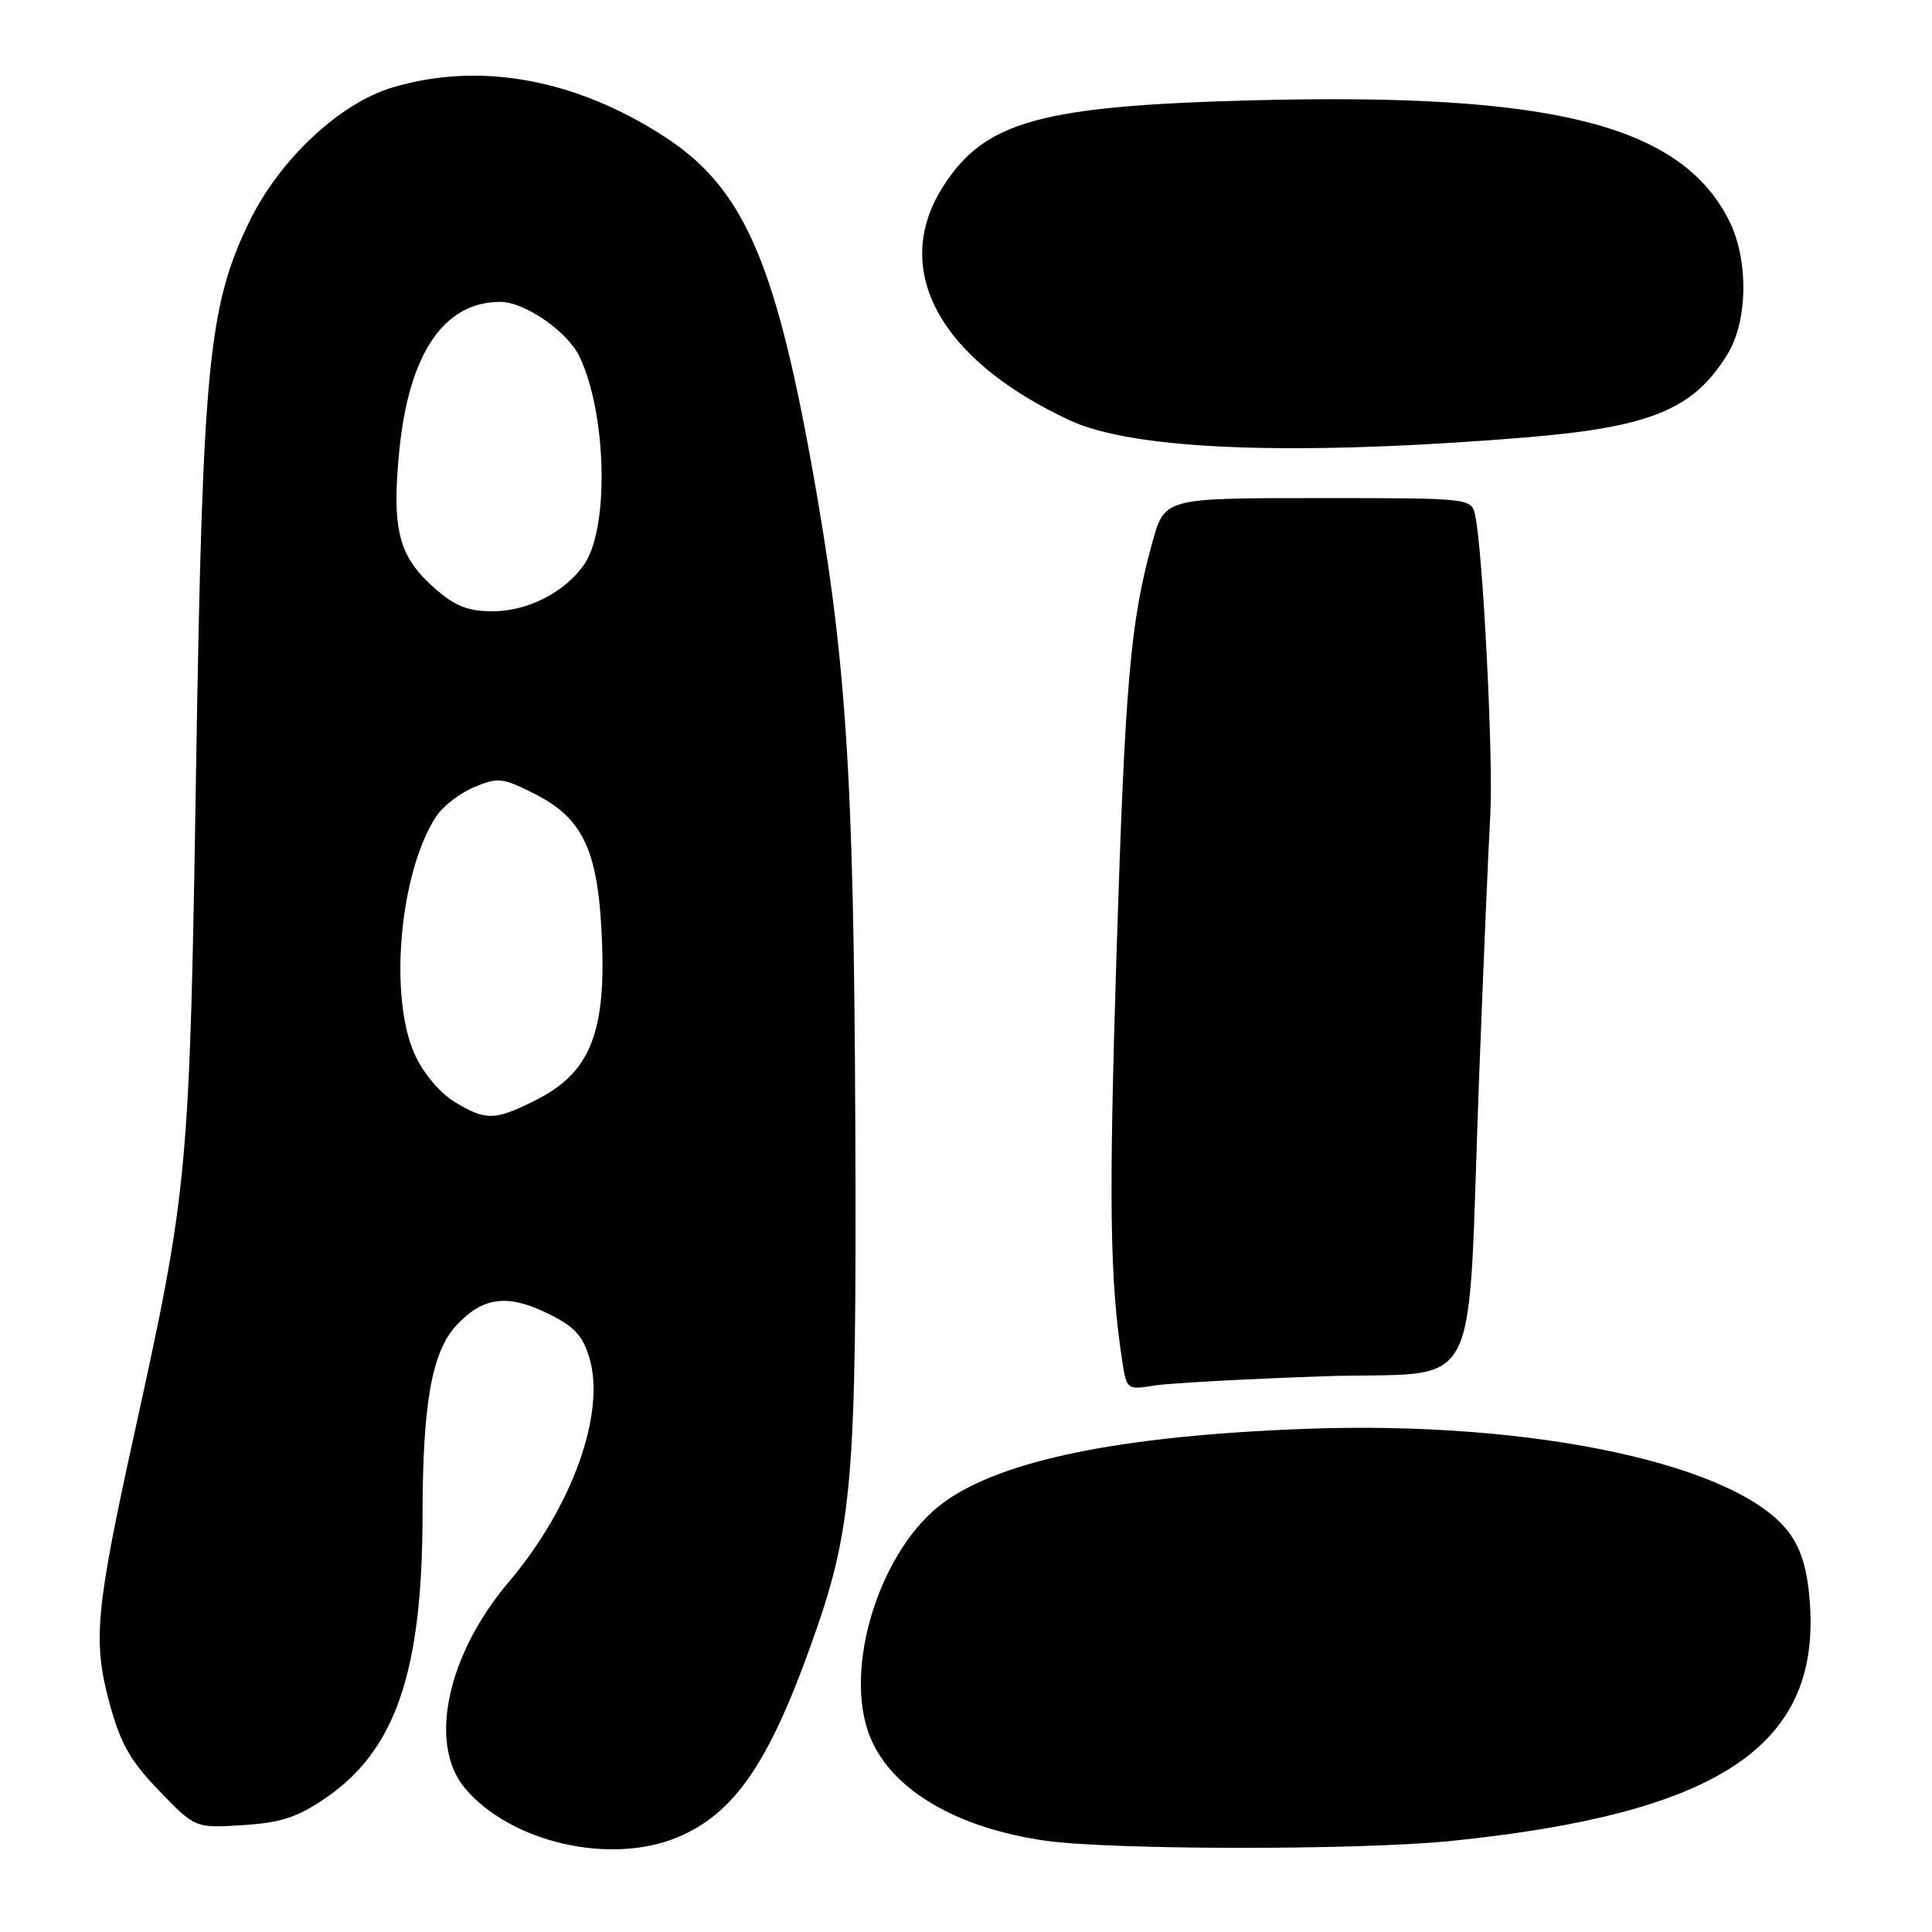 <?xml version="1.0" encoding="UTF-8" standalone="no"?>
<!DOCTYPE svg PUBLIC "-//W3C//DTD SVG 1.1//EN" "http://www.w3.org/Graphics/SVG/1.1/DTD/svg11.dtd" >
<svg xmlns="http://www.w3.org/2000/svg" xmlns:xlink="http://www.w3.org/1999/xlink" version="1.1" viewBox="0 0 256 256">
 <g >
 <path fill="currentColor"
d=" M 89.78 243.45 C 97.21 240.35 101.78 233.78 107.39 218.14 C 113.01 202.50 113.52 196.61 113.33 149.00 C 113.14 102.12 112.12 86.84 107.47 61.20 C 102.57 34.22 98.29 24.73 87.99 18.07 C 76.16 10.43 63.57 8.16 52.03 11.58 C 45.00 13.67 37.01 21.16 33.02 29.41 C 27.60 40.60 26.84 48.51 25.98 102.00 C 25.13 155.37 24.93 157.53 17.90 189.50 C 12.65 213.35 12.27 217.42 14.51 225.68 C 15.96 231.02 17.25 233.31 21.09 237.29 C 25.87 242.24 25.87 242.24 32.19 241.84 C 37.29 241.51 39.41 240.81 43.23 238.19 C 52.42 231.86 55.96 221.49 55.99 200.80 C 56.00 185.97 57.22 179.13 60.48 175.61 C 63.95 171.87 67.19 171.43 72.46 173.98 C 76.07 175.73 77.19 176.91 78.10 179.93 C 80.29 187.24 75.79 199.75 67.43 209.60 C 59.22 219.28 56.70 231.11 61.62 236.96 C 67.65 244.13 80.86 247.17 89.78 243.45 Z  M 192.14 243.95 C 227.47 240.36 241.03 231.50 239.84 212.75 C 239.55 208.24 238.78 205.50 237.17 203.24 C 230.67 194.11 203.41 188.20 173.00 189.33 C 148.67 190.23 132.83 193.44 125.10 199.04 C 116.56 205.23 111.57 221.24 115.35 230.30 C 118.23 237.20 126.80 242.23 138.50 243.90 C 147.21 245.14 180.08 245.17 192.14 243.95 Z  M 175.19 182.37 C 196.90 181.62 194.32 186.56 196.00 142.50 C 196.57 127.65 197.23 112.12 197.47 108.00 C 197.90 100.77 196.49 72.86 195.46 68.25 C 194.96 66.01 194.90 66.00 174.64 66.00 C 154.33 66.00 154.33 66.00 152.71 71.80 C 149.77 82.40 149.09 90.20 147.94 126.50 C 146.91 159.45 147.05 169.50 148.70 180.34 C 149.28 184.12 149.34 184.18 152.89 183.60 C 154.88 183.28 164.91 182.73 175.19 182.37 Z  M 202.04 57.97 C 218.75 56.60 224.43 54.26 228.92 46.90 C 231.64 42.43 231.71 34.31 229.06 29.12 C 222.64 16.54 205.66 12.27 166.11 13.29 C 137.81 14.02 130.45 16.07 124.94 24.75 C 117.99 35.71 124.47 47.65 141.73 55.69 C 150.24 59.66 171.58 60.46 202.04 57.97 Z  M 60.19 145.98 C 58.28 144.81 56.07 142.17 54.96 139.73 C 51.48 132.06 52.96 115.57 57.79 108.19 C 58.68 106.84 60.95 105.08 62.83 104.30 C 66.01 102.97 66.60 103.04 70.88 105.21 C 77.39 108.52 79.33 112.84 79.78 125.00 C 80.23 137.05 78.05 142.21 71.04 145.75 C 65.57 148.51 64.39 148.53 60.19 145.98 Z  M 57.60 77.95 C 52.84 73.77 51.91 70.23 52.88 60.00 C 54.12 46.92 58.77 40.00 66.30 40.00 C 69.50 40.00 75.19 43.92 76.77 47.22 C 80.35 54.65 80.75 69.68 77.51 74.63 C 75.05 78.37 70.03 80.99 65.28 81.00 C 62.01 81.00 60.30 80.32 57.60 77.95 Z "/>
</g>
</svg>